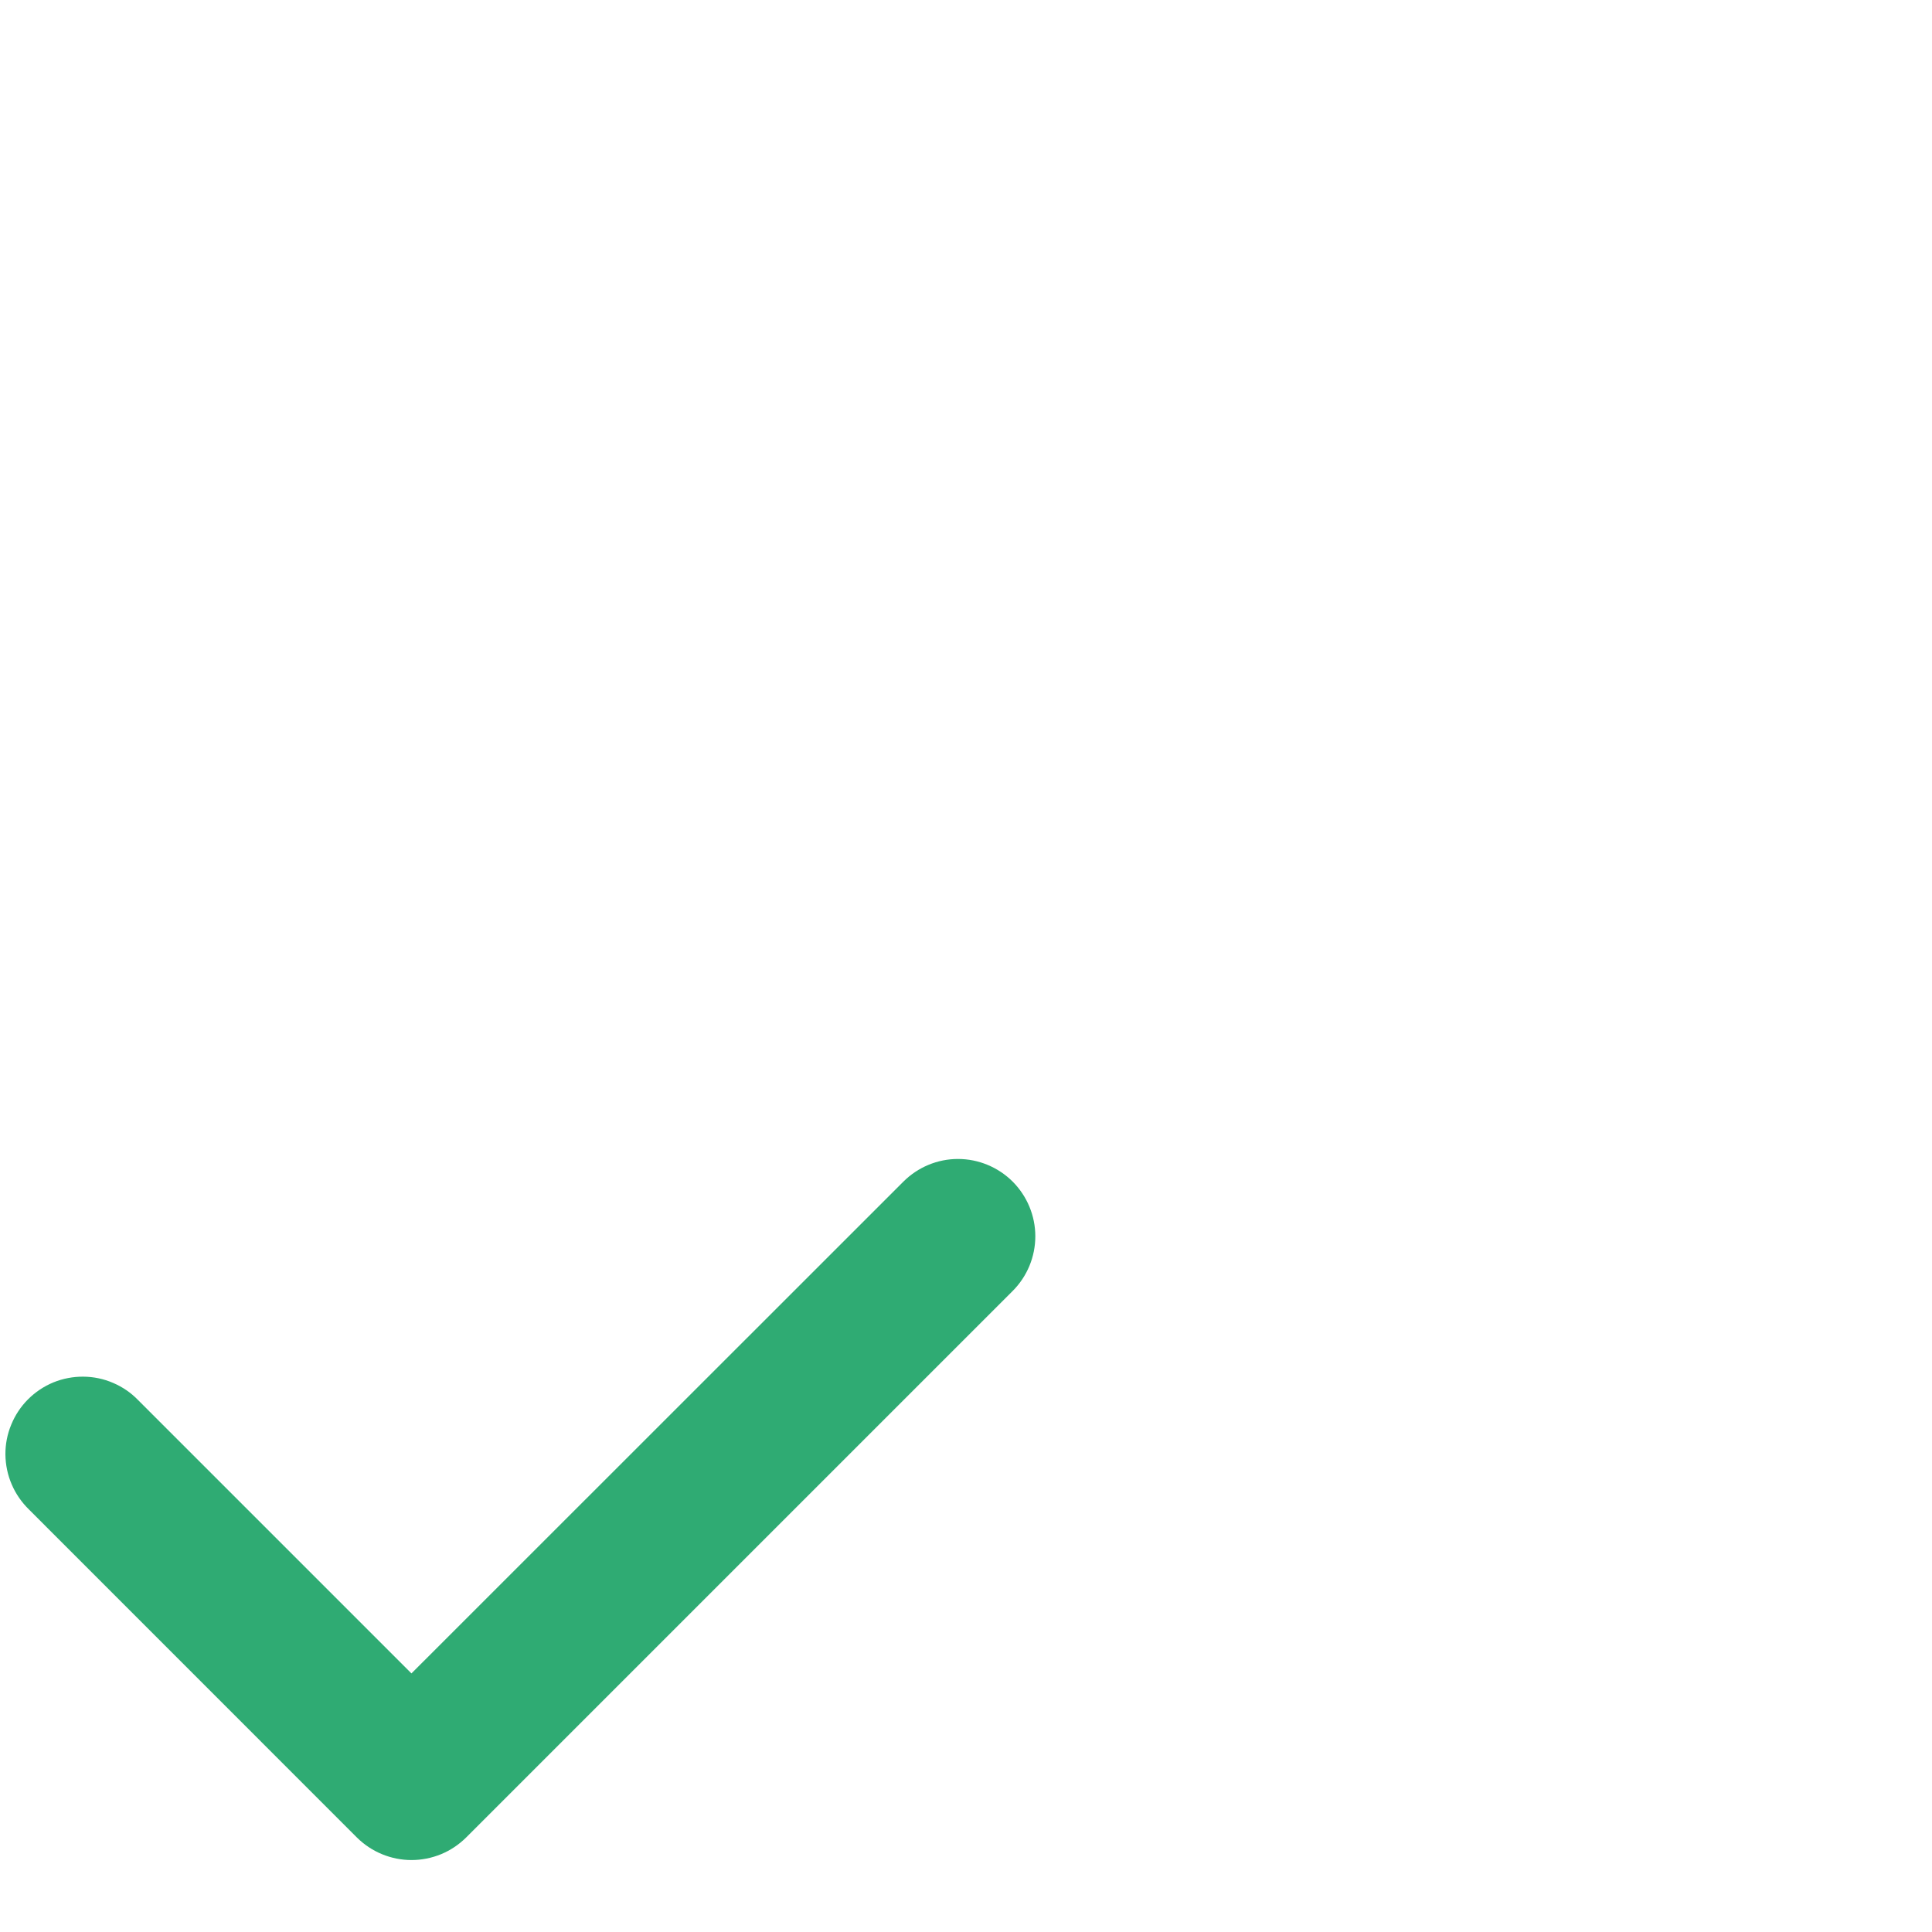 <?xml version="1.0" encoding="utf-8"?>
<svg width="25" height="25" viewBox="0 0 25 25" fill="none" xmlns="http://www.w3.org/2000/svg">
  <path d="M 5.325 24.069 C 5.194 24.069 5.064 24.043 4.943 23.993 C 4.821 23.943 4.711 23.869 4.618 23.777 L 0.376 19.534 C 0.281 19.441 0.204 19.331 0.152 19.209 C 0.099 19.087 0.072 18.956 0.07 18.823 C 0.069 18.69 0.094 18.559 0.145 18.436 C 0.195 18.313 0.269 18.201 0.363 18.107 C 0.457 18.013 0.568 17.939 0.691 17.888 C 0.814 17.838 0.946 17.813 1.078 17.814 C 1.211 17.815 1.342 17.842 1.464 17.895 C 1.586 17.947 1.697 18.023 1.789 18.119 L 5.324 21.654 L 11.689 15.291 C 11.877 15.103 12.131 14.997 12.396 14.997 C 12.662 14.997 12.916 15.103 13.104 15.29 C 13.291 15.478 13.397 15.732 13.397 15.997 C 13.397 16.262 13.292 16.517 13.104 16.705 L 6.032 23.777 C 5.939 23.869 5.829 23.943 5.708 23.993 C 5.586 24.043 5.456 24.069 5.325 24.069 Z" fill="#2FAB73"/>
</svg>